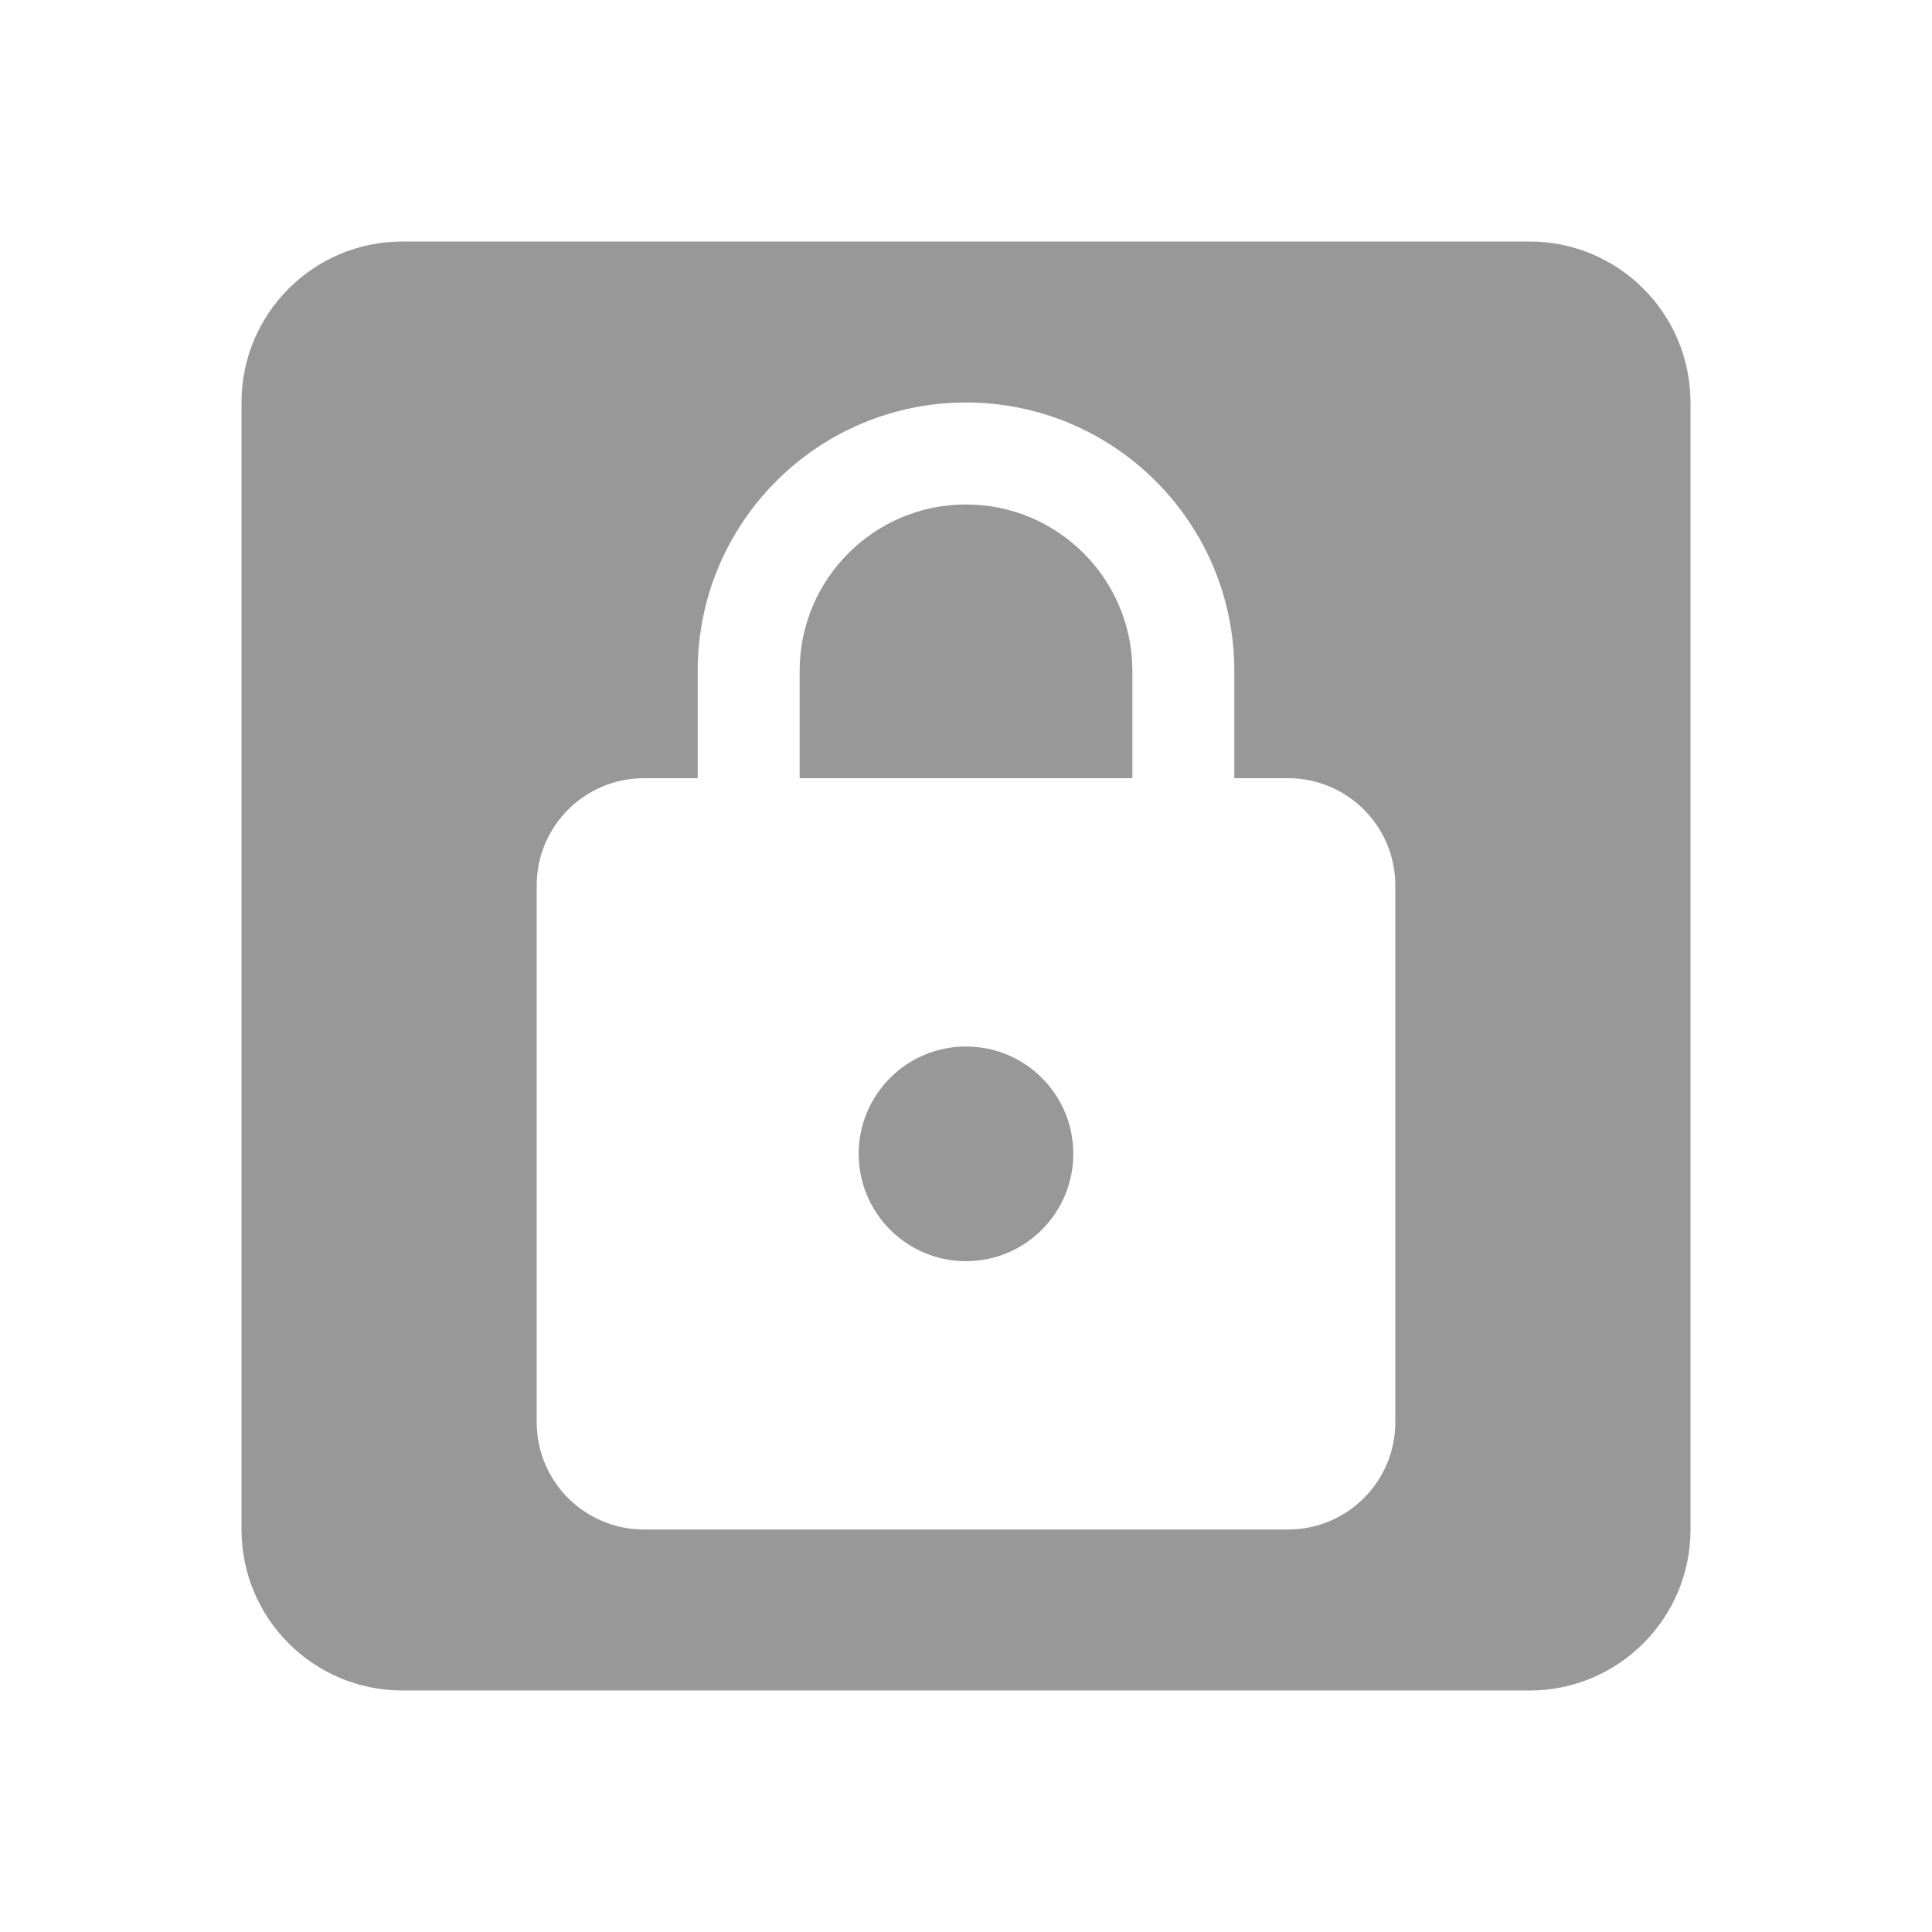 <svg fill="#989898" viewBox="0 0 48 48" xmlns="http://www.w3.org/2000/svg"><path d="m10 6c-2.21 0-4 1.79-4 4v28c0 2.21 1.79 4 4 4h28c2.21 0 4-1.79 4-4v-28c0-2.21-1.79-4-4-4h-28m14 4c3.68 0 6.666 2.986 6.666 6.666v2.668h1.334c1.473 0 2.666 1.193 2.666 2.666v13.334c0 1.473-1.193 2.666-2.666 2.666h-16c-1.473 0-2.666-1.193-2.666-2.666v-13.334c0-1.473 1.193-2.666 2.666-2.666h1.334v-2.668c0-3.68 2.986-6.666 6.666-6.666m0 2.533c-2.28 0-4.133 1.853-4.133 4.133v2.668h8.266v-2.668c0-2.28-1.853-4.133-4.133-4.133m0 13.467c-1.473 0-2.666 1.193-2.666 2.666 0 1.473 1.193 2.668 2.666 2.668 1.473 0 2.666-1.195 2.666-2.668 0-1.473-1.193-2.666-2.666-2.666"/></svg>